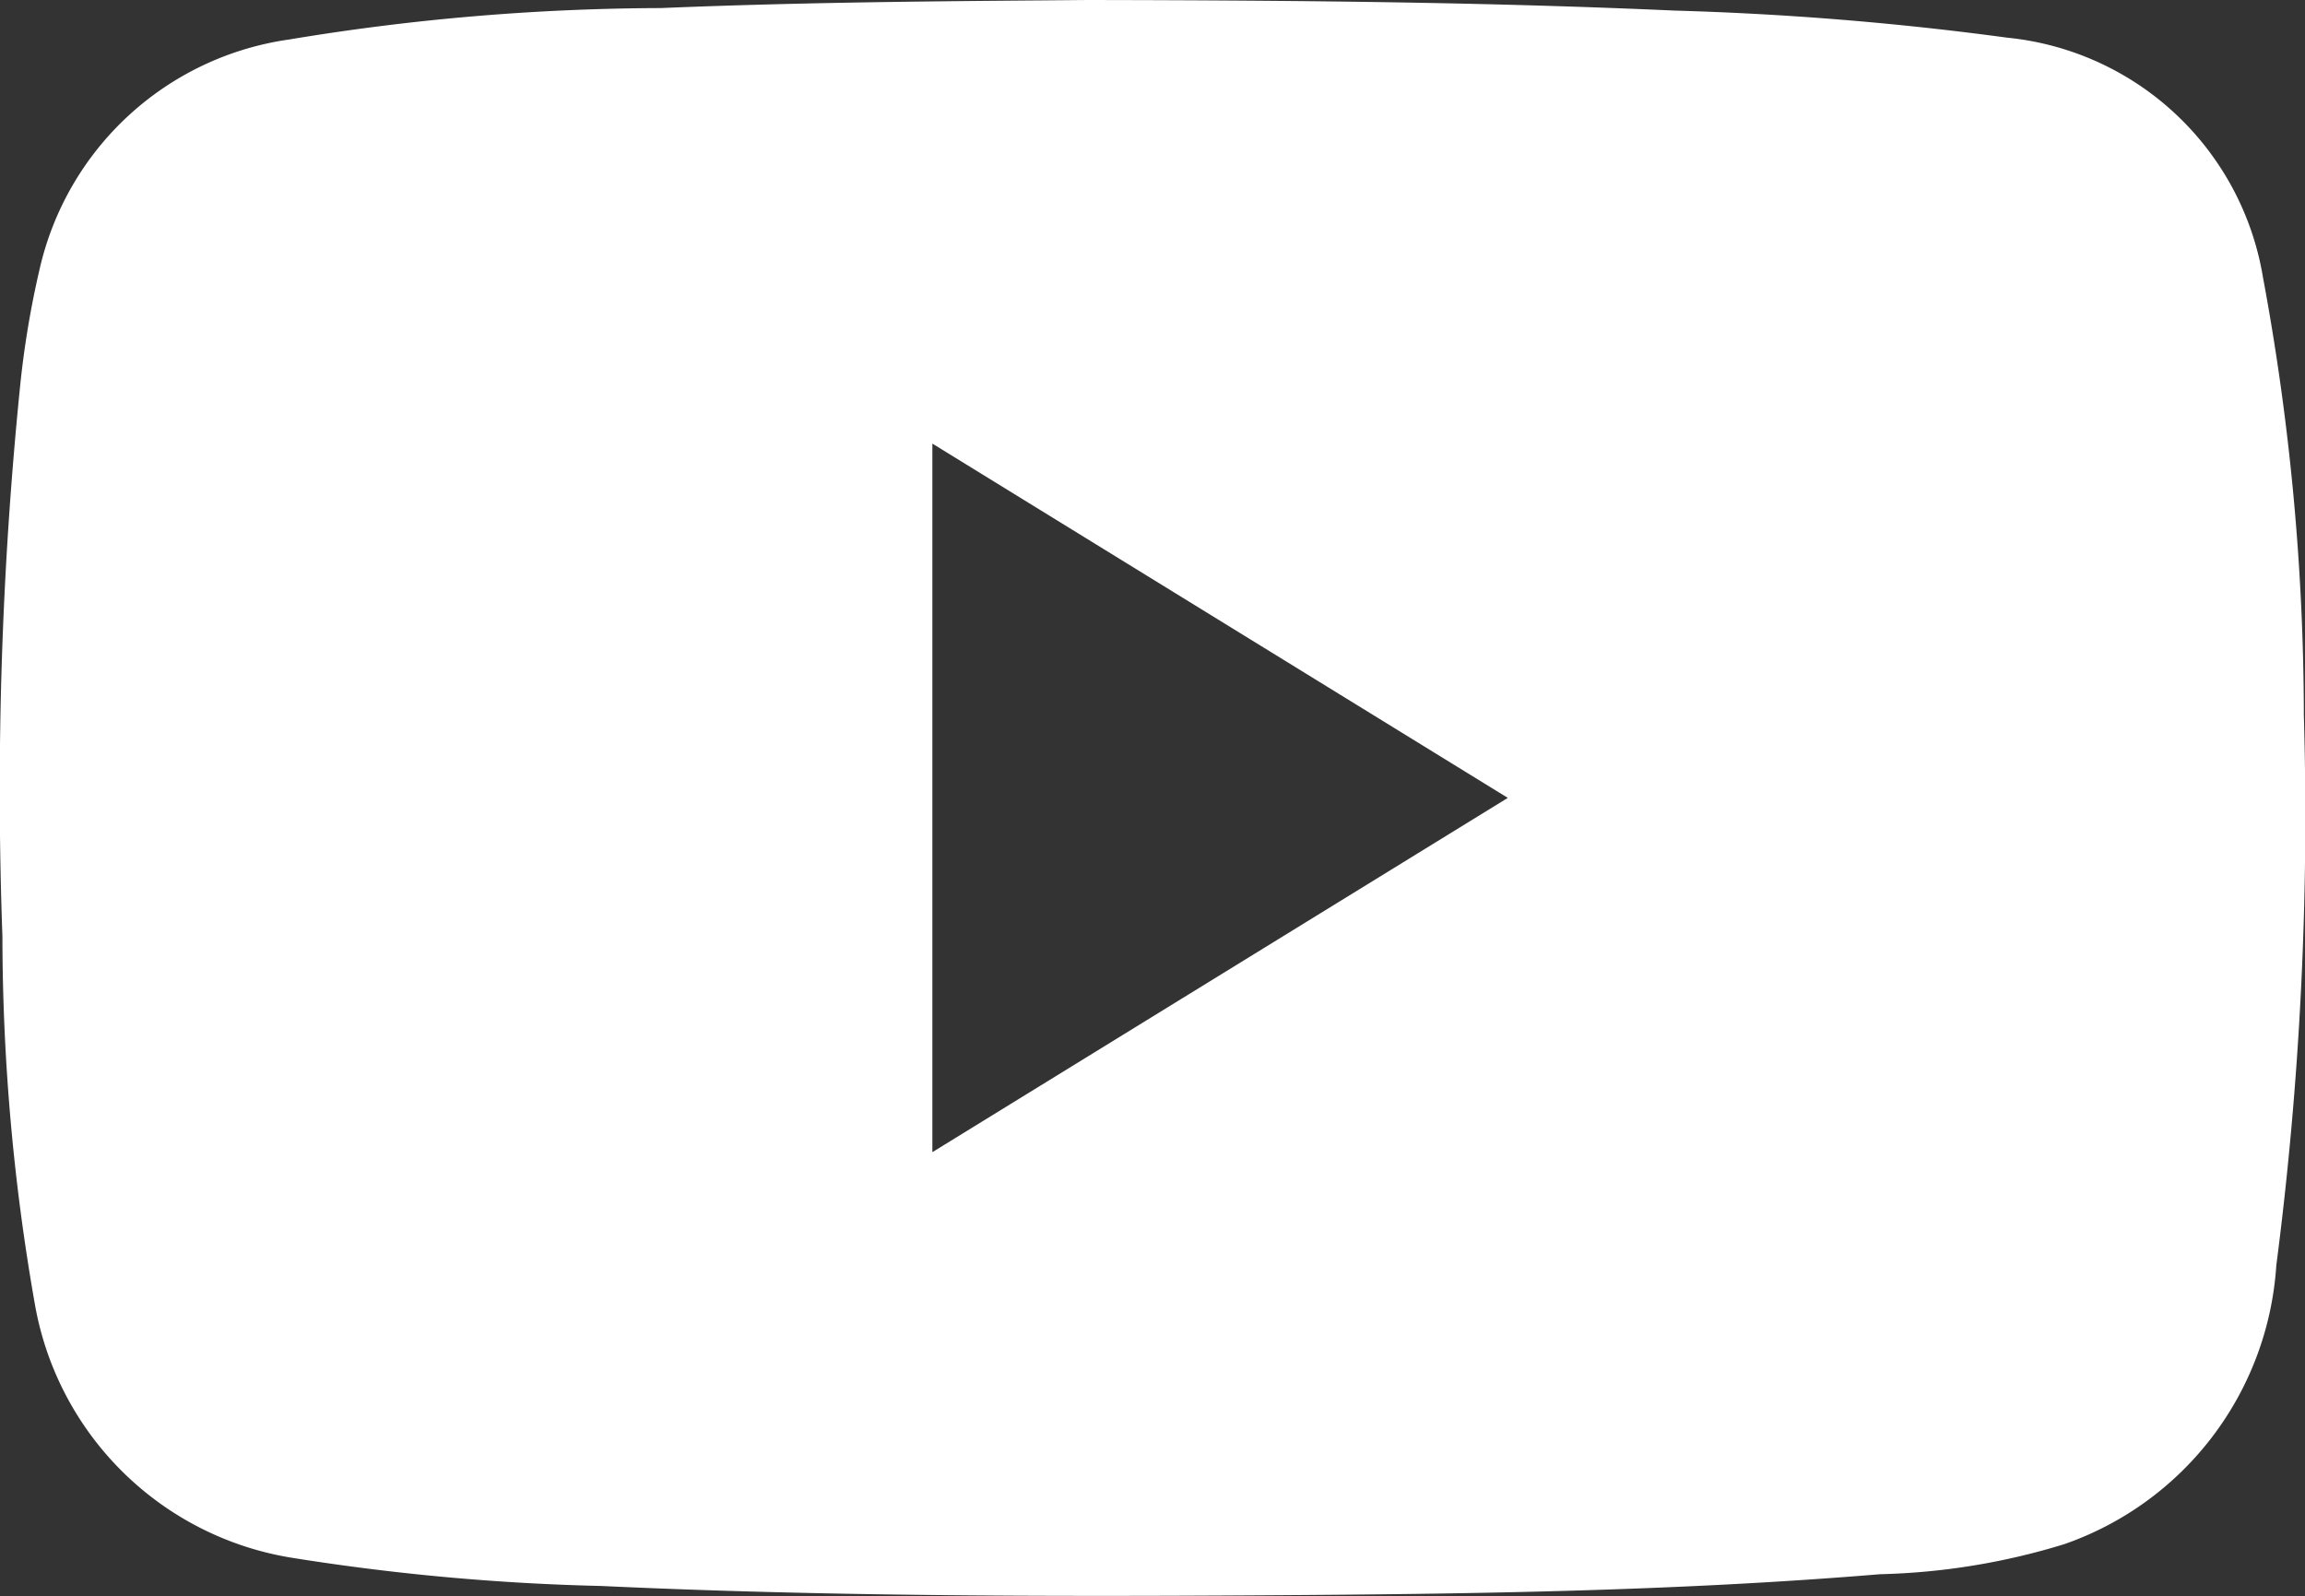 <svg xmlns="http://www.w3.org/2000/svg" width="20" height="13.848" viewBox="0 0 20 13.848">
  <rect x="0" y="0" width="20" height="13.848" fill="#333333" stroke="none"/>
  <path id="Path_180" data-name="Path 180" d="M379.99,497.736a20.876,20.876,0,0,0-.354-3.794,2.5,2.5,0,0,0-2.219-2.083,27.233,27.233,0,0,0-2.882-.235c-1.545-.069-3.092-.089-5.1-.092-.927.009-2.316.012-3.7.07a19.977,19.977,0,0,0-3.228.273,2.593,2.593,0,0,0-2.163,1.991,8.053,8.053,0,0,0-.171,1.032,34.833,34.833,0,0,0-.152,4.758,18.463,18.463,0,0,0,.283,3.2,2.7,2.7,0,0,0,2.233,2.193,19.857,19.857,0,0,0,2.68.244c1.911.089,3.824.093,5.736.081,1.788-.011,3.576-.035,5.359-.183a5.893,5.893,0,0,0,1.6-.261,2.749,2.749,0,0,0,1.839-2.418A30.282,30.282,0,0,0,379.99,497.736Zm-11.9,3.793v-6.148l4.993,3.074Z" transform="translate(-360 -491.532)" fill="#fff"/>
</svg>
